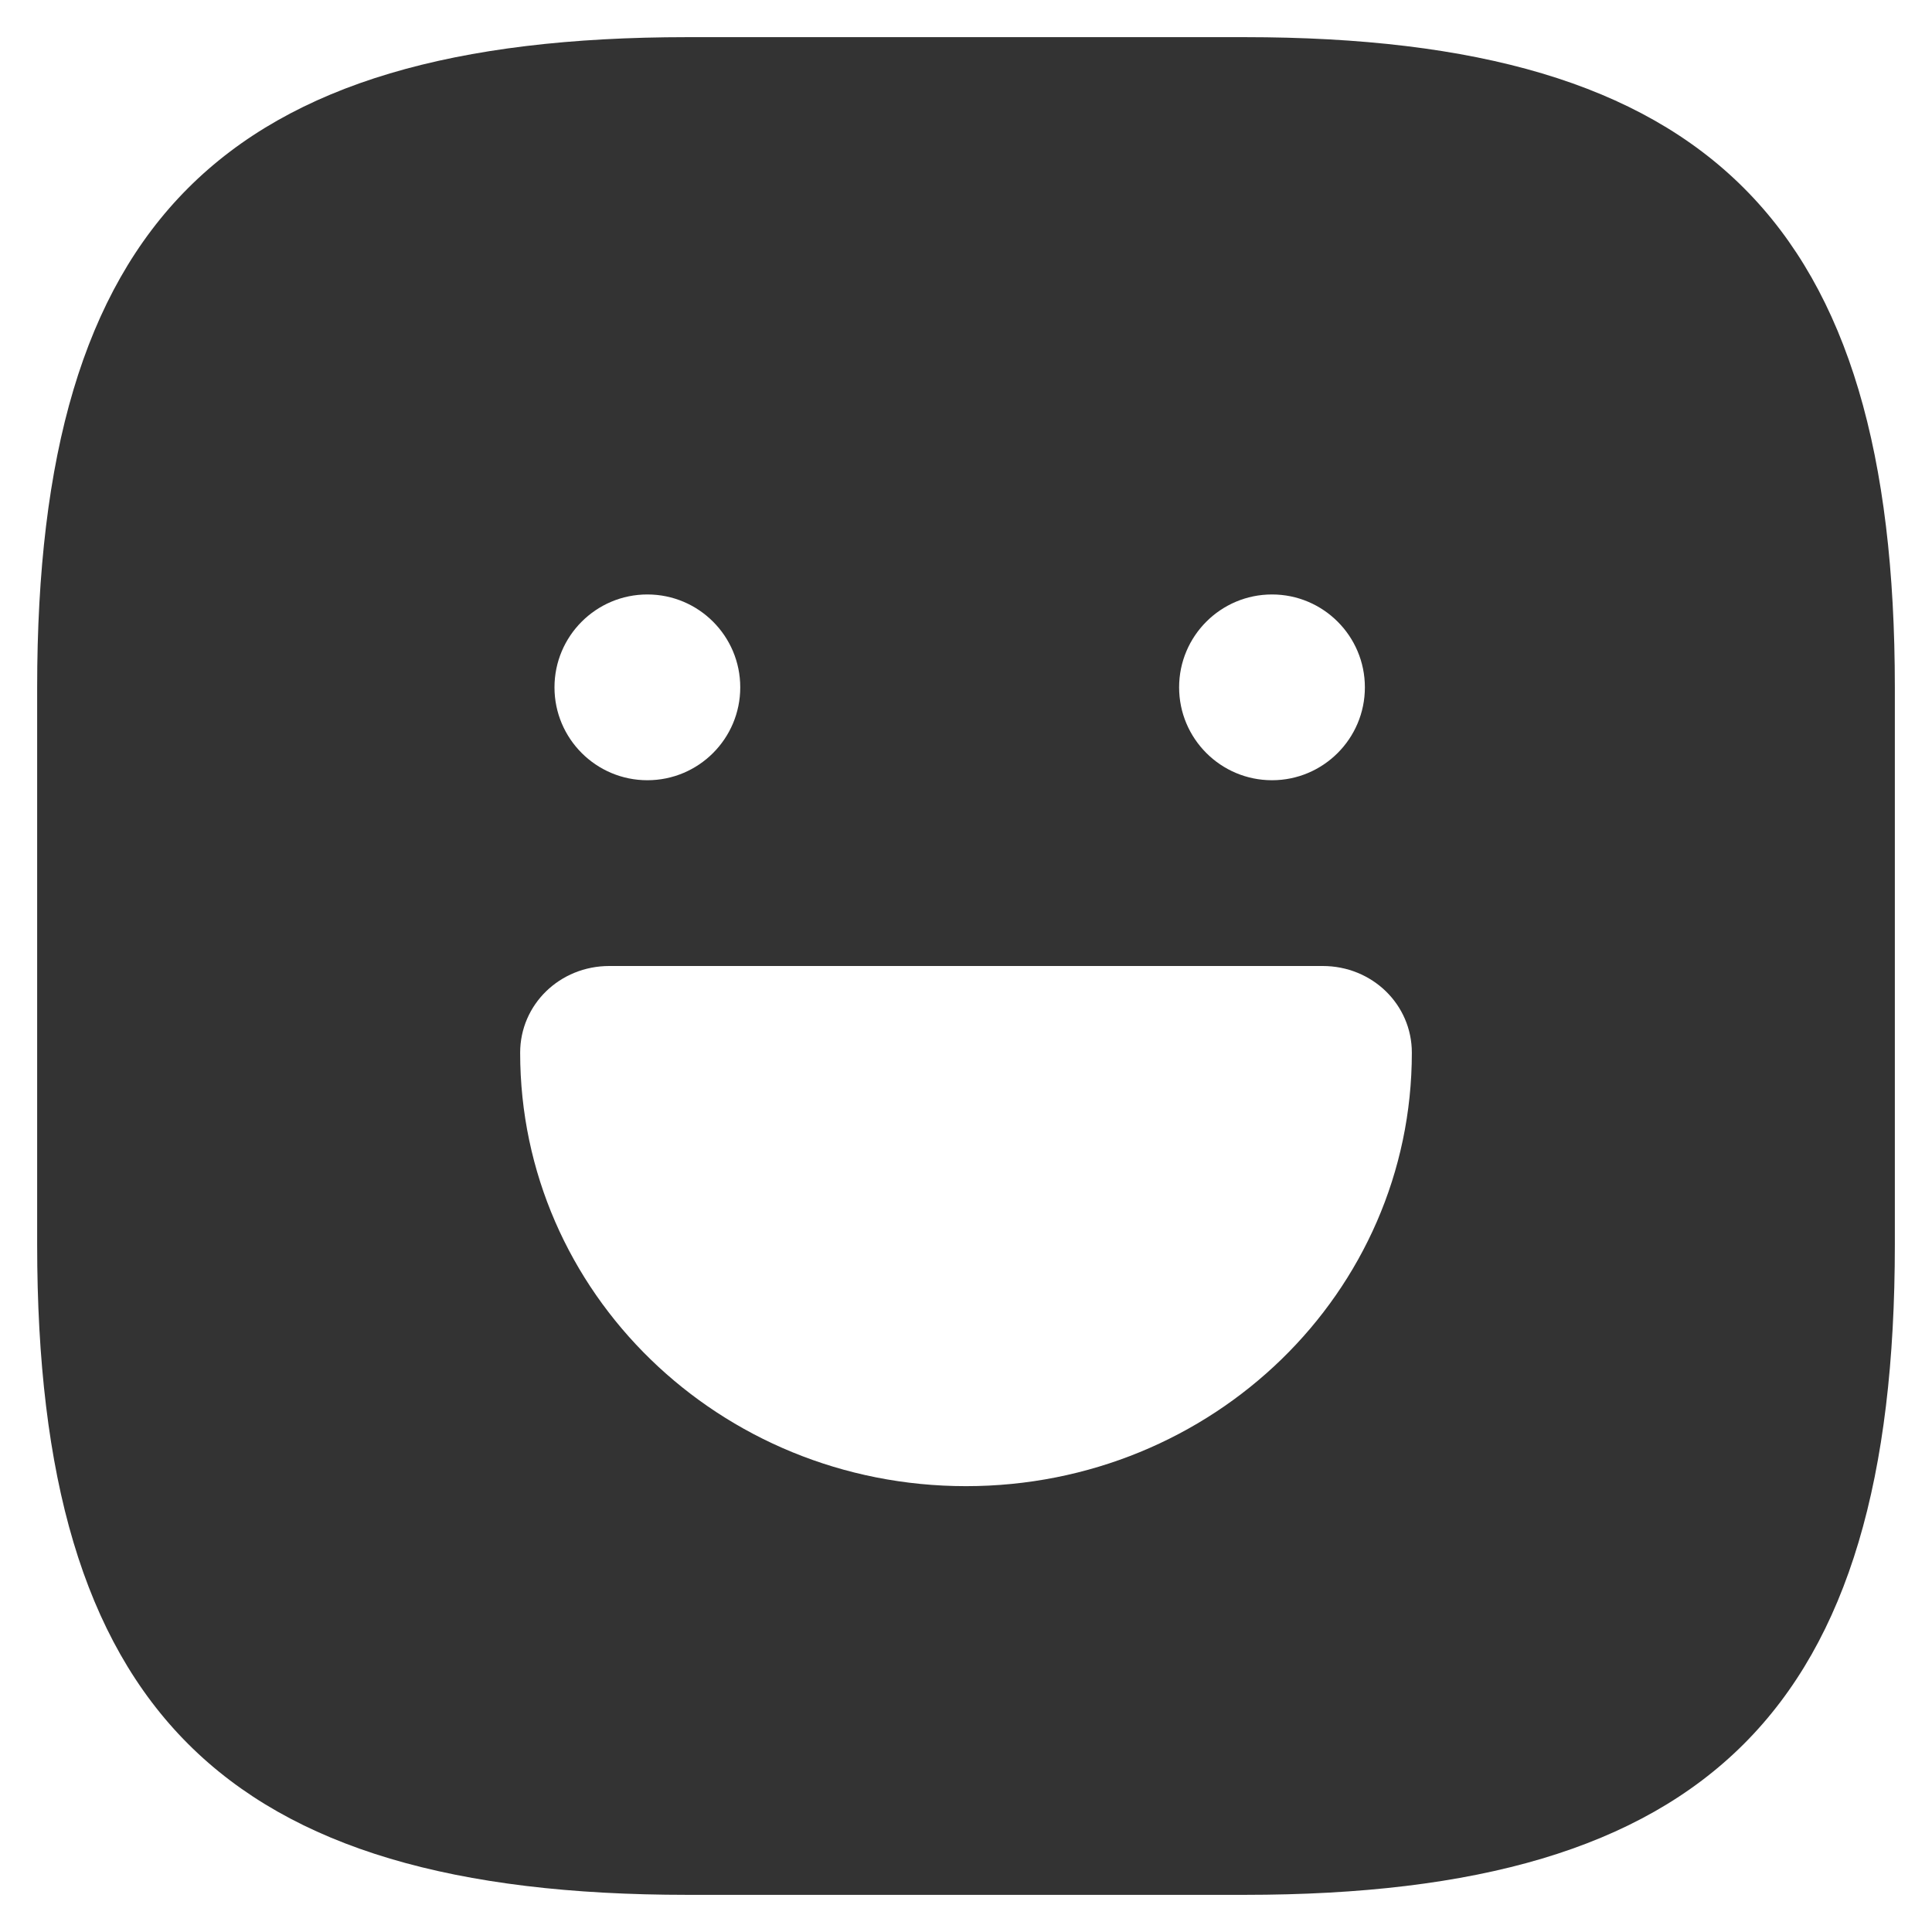 <svg width="26" height="26" viewBox="0 0 26 26" fill="none" xmlns="http://www.w3.org/2000/svg">
<path fill-rule="evenodd" clip-rule="evenodd" d="M25.5 16.75C25.5 23 23 25.5 16.75 25.5H9.25C3 25.5 0.5 23 0.5 16.75V9.25C0.5 3 3 0.5 9.25 0.5H16.75C23 0.5 25.5 3 25.5 9.25V16.75ZM8.712 10.5C9.403 10.5 9.962 9.94 9.962 9.25C9.962 8.56 9.403 8 8.712 8C8.022 8 7.462 8.56 7.462 9.25C7.462 9.94 8.022 10.5 8.712 10.5ZM18.368 9.25C18.368 9.94 17.808 10.5 17.118 10.5C16.428 10.5 15.868 9.94 15.868 9.25C15.868 8.56 16.428 8 17.118 8C17.808 8 18.368 8.56 18.368 9.25ZM17.8 13H8.2C7.533 13 7 13.518 7 14.167C7 17.394 9.68 20 13 20C16.32 20 19 17.394 19 14.167C19 13.518 18.467 13 17.8 13Z" fill="#333333"/>
</svg>
